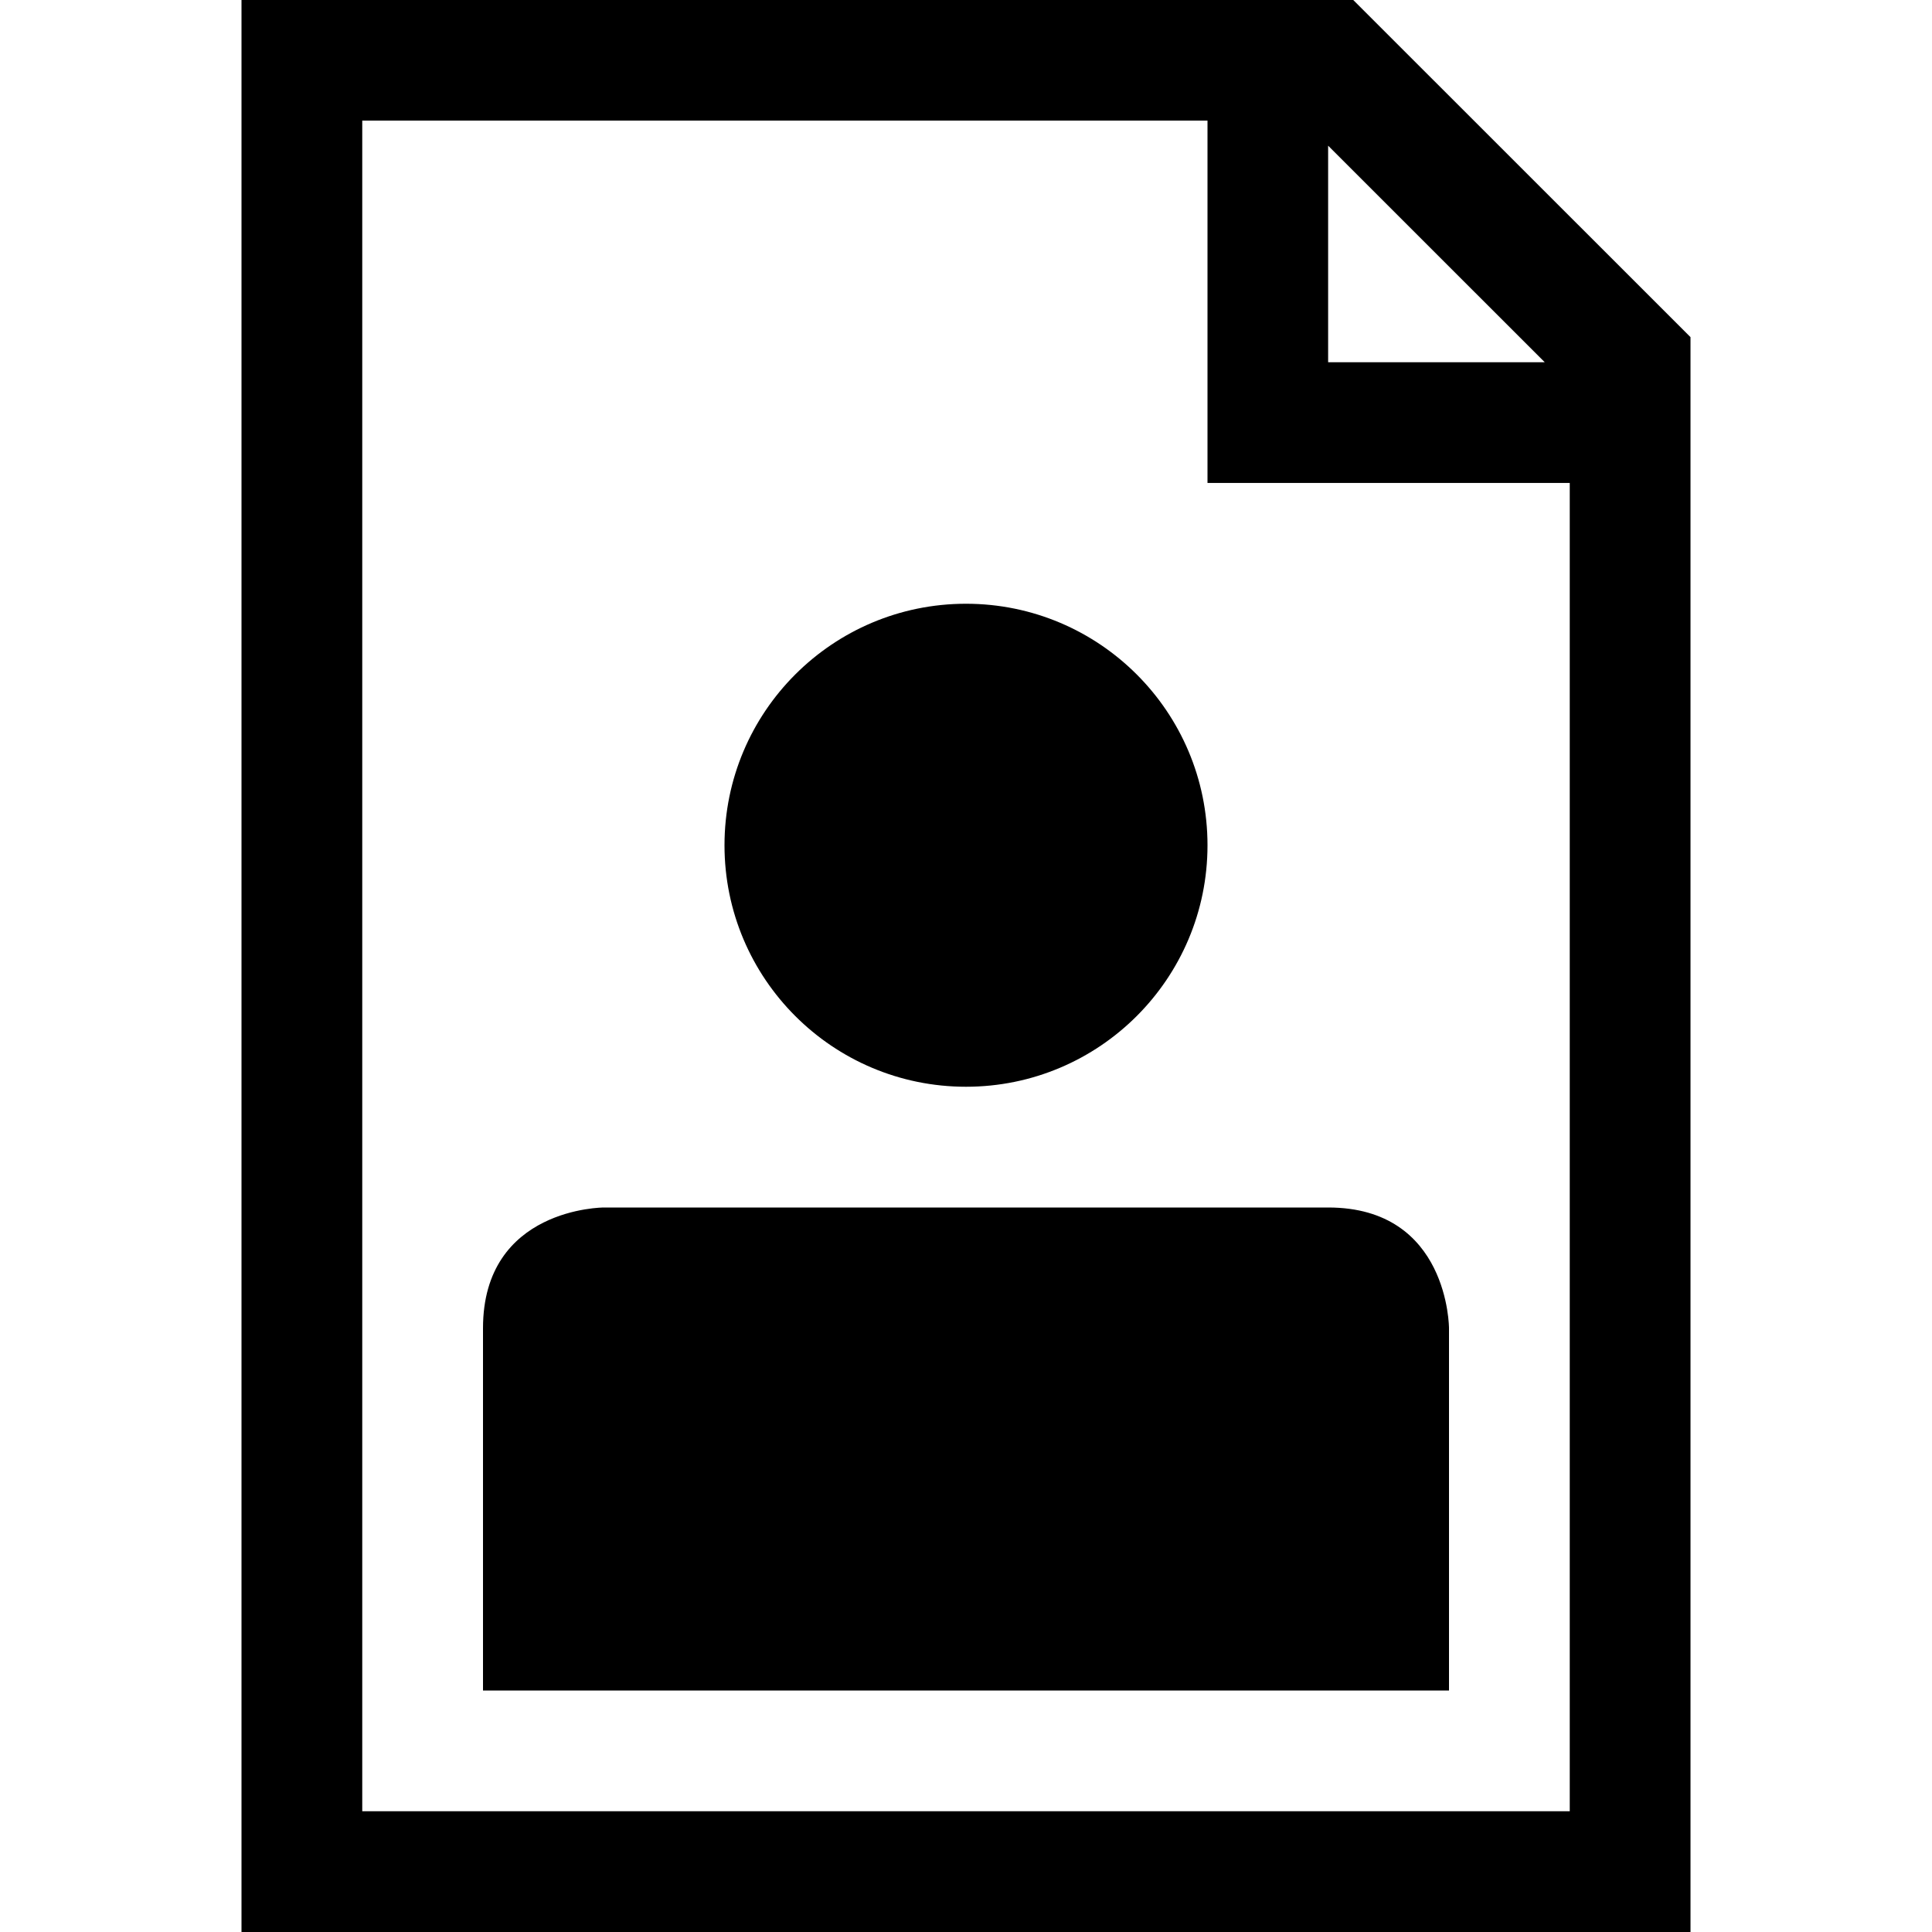 <?xml version="1.0" encoding="iso-8859-1"?>
<!-- Generator: Adobe Illustrator 18.1.1, SVG Export Plug-In . SVG Version: 6.00 Build 0)  -->
<svg version="1.1" id="Capa_1" xmlns="http://www.w3.org/2000/svg" xmlns:xlink="http://www.w3.org/1999/xlink" x="0px" y="0px"
	 viewBox="0 0 32 32" style="enable-background:new 0 0 32 32;" xml:space="preserve">
<g>
	<g>
		<path d="M22.414,0H4v32h24V5.584L22.414,0z M21.998,2.413L25.586,6h-3.588
			C21.998,6,21.998,2.413,21.998,2.413z M26,30H6V1.998h14v6.001h6V30z"/>
		<path d="M8,22c0,1,0,6,0,6h16v-6c0,0,0-2-2-2c-1,0-12,0-12,0S8,20,8,22z"/>
		<circle cx="16" cy="14" r="4"/>
	</g>
</g>
<g>
</g>
<g>
</g>
<g>
</g>
<g>
</g>
<g>
</g>
<g>
</g>
<g>
</g>
<g>
</g>
<g>
</g>
<g>
</g>
<g>
</g>
<g>
</g>
<g>
</g>
<g>
</g>
<g>
</g>
</svg>
